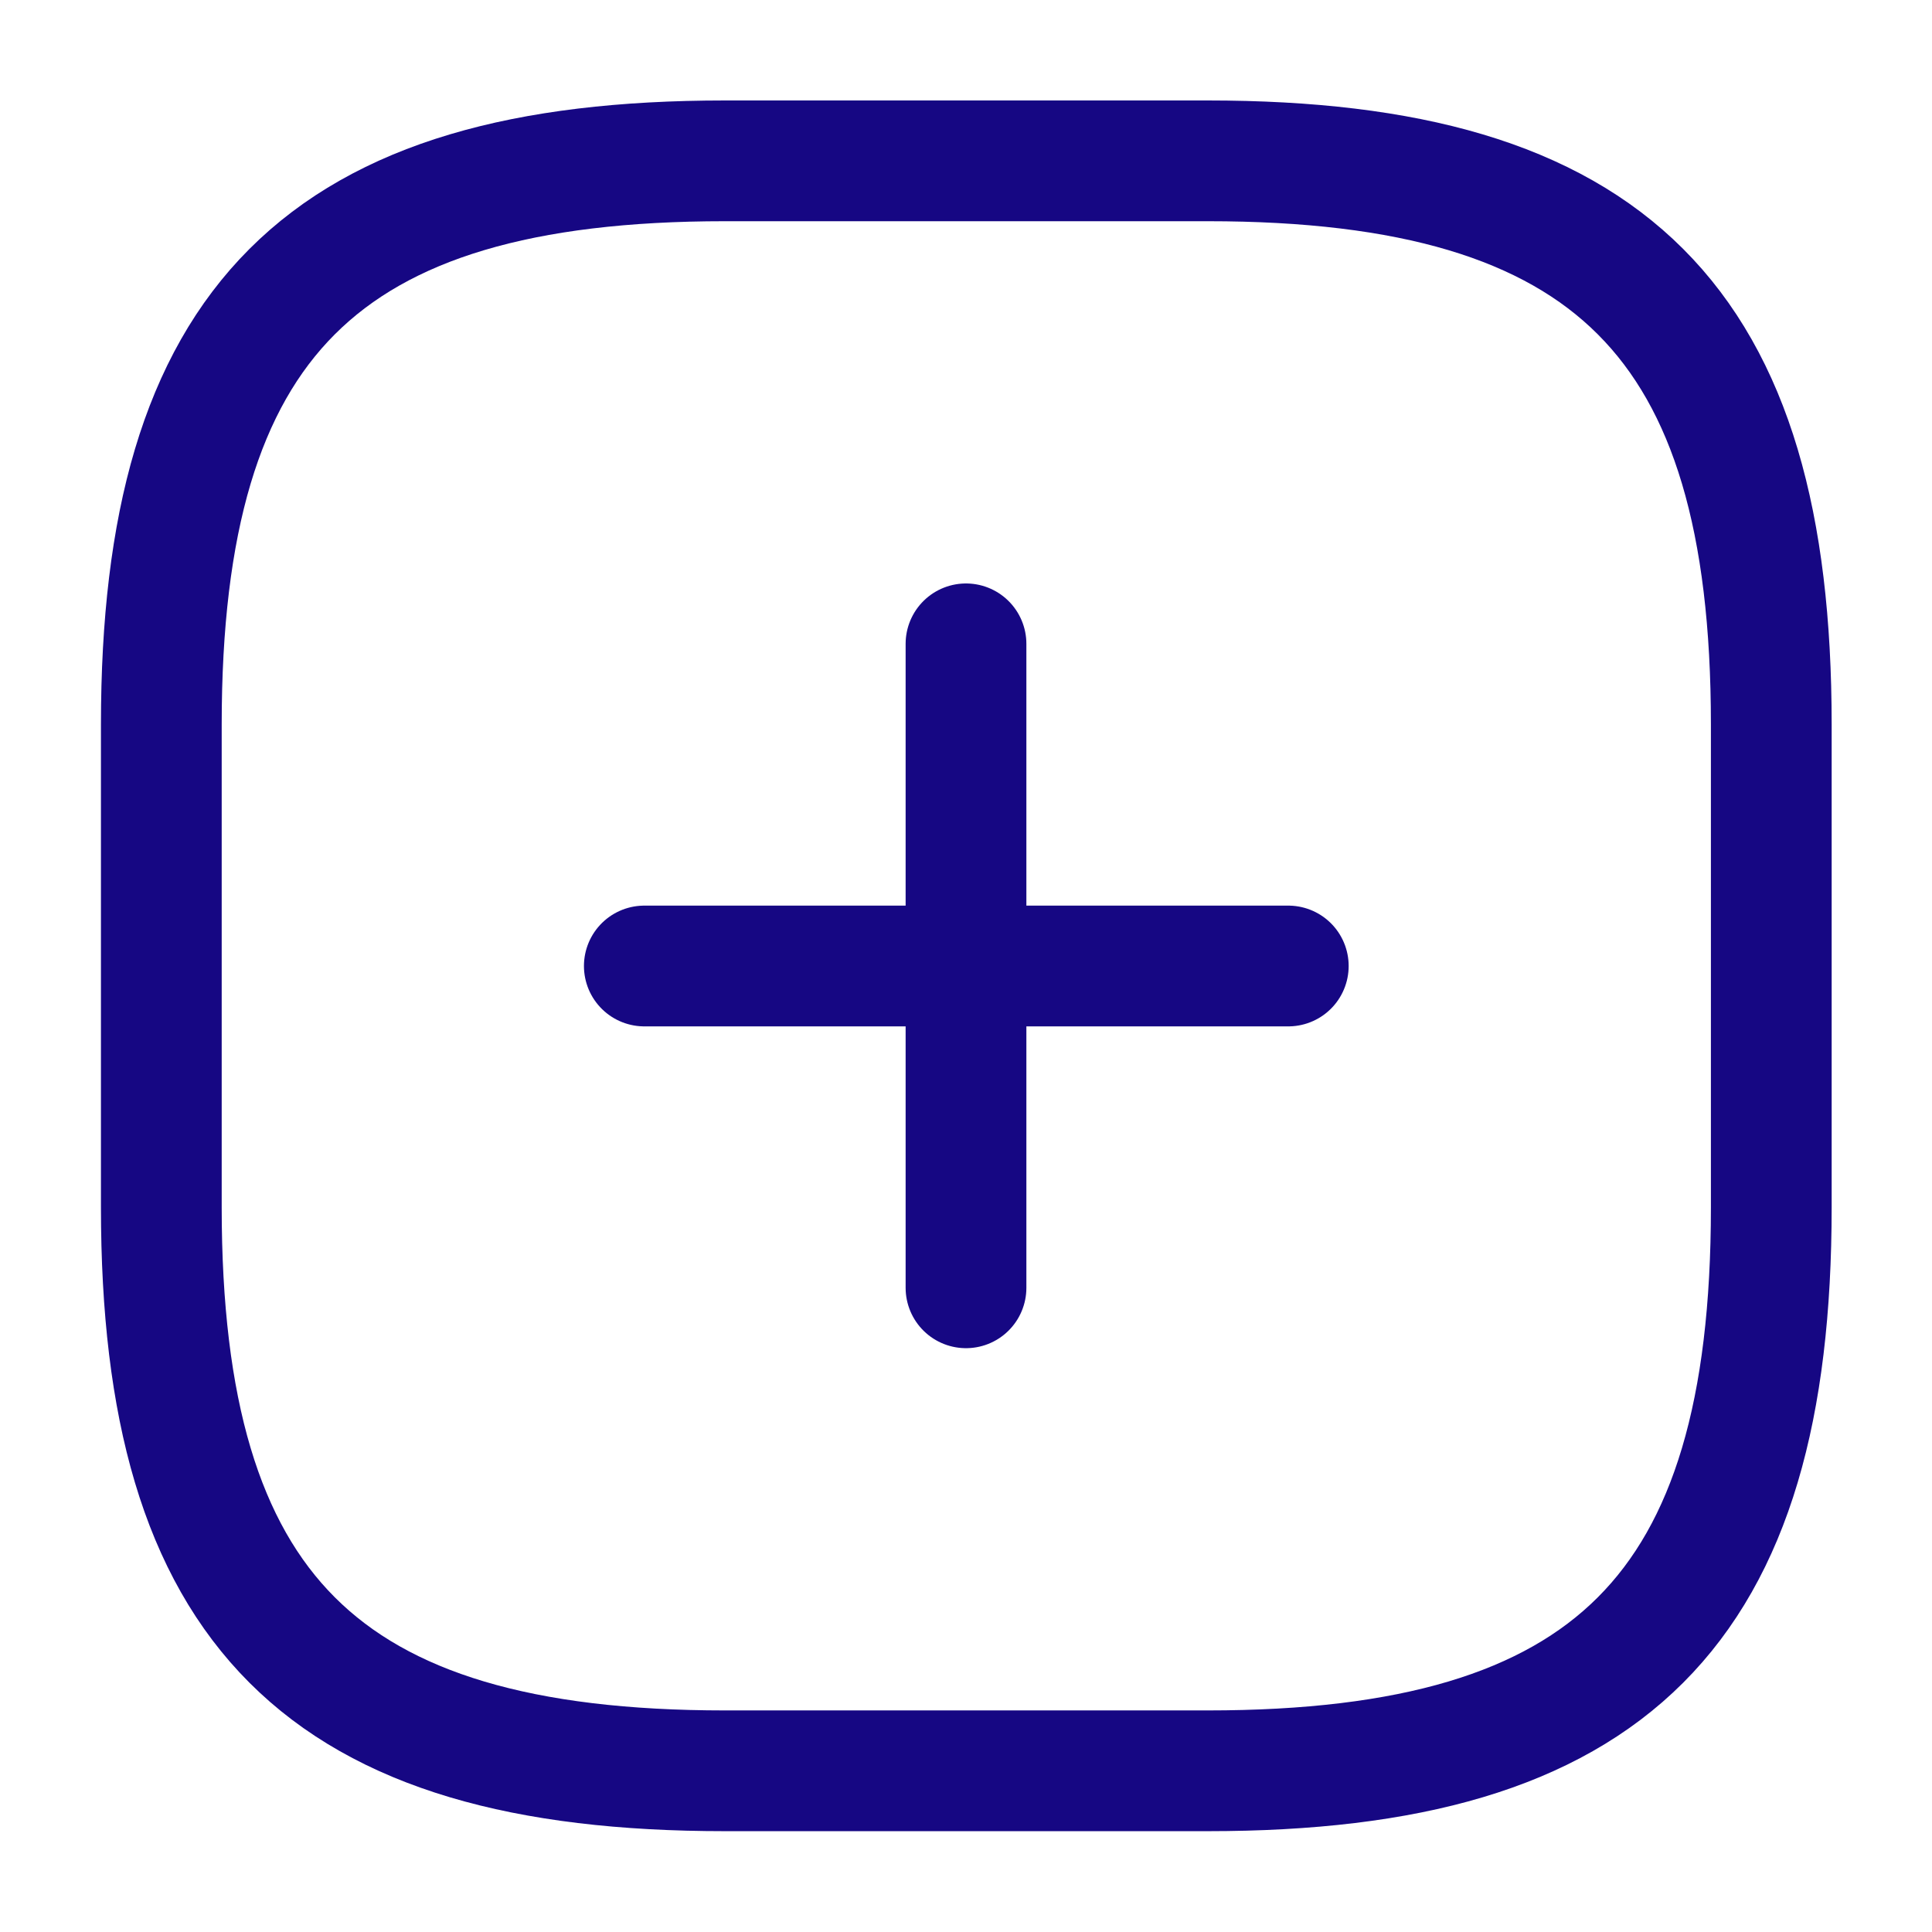 <svg width="16" height="16" viewBox="0 0 16 16" fill="none" xmlns="http://www.w3.org/2000/svg">
<path d="M5.336 8H10.669" stroke="#160783" stroke-linecap="round" stroke-linejoin="round"/>
<path d="M8 10.665V5.332" stroke="#160783" stroke-linecap="round" stroke-linejoin="round"/>
<path d="M6.003 14.665H10.003C13.336 14.665 14.669 13.332 14.669 9.999V5.999C14.669 2.665 13.336 1.332 10.003 1.332H6.003C2.669 1.332 1.336 2.665 1.336 5.999V9.999C1.336 13.332 2.669 14.665 6.003 14.665Z" stroke="#160783" stroke-linecap="round" stroke-linejoin="round"/>
</svg>

